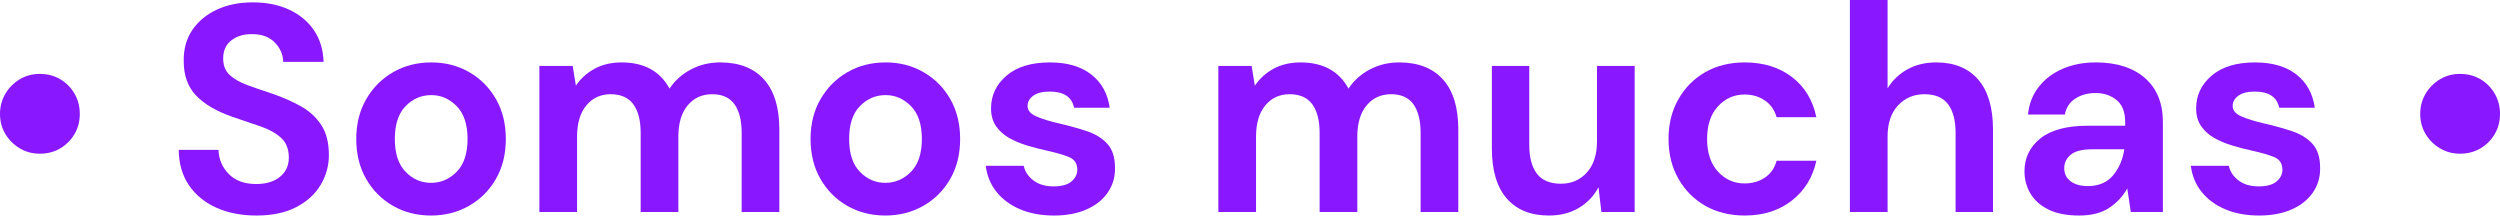 <?xml version="1.0" encoding="utf-8"?>
<!-- Generator: Adobe Illustrator 17.0.0, SVG Export Plug-In . SVG Version: 6.00 Build 0)  -->
<!DOCTYPE svg PUBLIC "-//W3C//DTD SVG 1.1//EN" "http://www.w3.org/Graphics/SVG/1.1/DTD/svg11.dtd">
<svg version="1.1" id="Layer_1" xmlns="http://www.w3.org/2000/svg" xmlns:xlink="http://www.w3.org/1999/xlink" x="0px" y="0px"
	 width="794.446px" height="68.489px" viewBox="0 0 794.446 68.489" enable-background="new 0 0 794.446 68.489"
	 xml:space="preserve">
<g>
	<path fill="#8917FF" d="M12.631,48.841c-2.309,0-4.413-0.562-6.315-1.684c-1.903-1.123-3.432-2.634-4.585-4.538
		C0.576,40.717,0,38.581,0,36.209c0-2.37,0.576-4.521,1.73-6.456c1.153-1.933,2.682-3.462,4.585-4.584
		c1.902-1.123,4.007-1.684,6.315-1.684c2.433,0,4.6,0.562,6.503,1.684c1.902,1.123,3.415,2.652,4.538,4.584
		c1.123,1.935,1.684,4.086,1.684,6.456c0,2.372-0.561,4.507-1.684,6.409c-1.123,1.904-2.636,3.415-4.538,4.538
		C17.231,48.279,15.064,48.841,12.631,48.841z"/>
	<path fill="#8917FF" d="M81.493,68.489c-4.804,0-9.045-0.827-12.725-2.479c-3.682-1.652-6.582-4.023-8.702-7.111
		c-2.121-3.087-3.213-6.845-3.274-11.274h12.631c0.125,3.057,1.231,5.63,3.322,7.719c2.089,2.09,4.973,3.134,8.654,3.134
		c3.182,0,5.707-0.763,7.579-2.292c1.871-1.528,2.807-3.57,2.807-6.128c0-2.681-0.827-4.772-2.479-6.269
		c-1.653-1.497-3.853-2.713-6.597-3.649c-2.745-0.936-5.677-1.933-8.795-2.994c-5.053-1.745-8.904-3.991-11.555-6.736
		c-2.652-2.744-3.977-6.393-3.977-10.947c-0.063-3.867,0.856-7.188,2.76-9.965c1.902-2.774,4.506-4.927,7.812-6.456
		c3.306-1.528,7.111-2.292,11.415-2.292c4.365,0,8.218,0.781,11.556,2.339c3.336,1.56,5.956,3.743,7.859,6.55
		c1.901,2.807,2.915,6.145,3.041,10.011H90.008c-0.063-2.307-0.952-4.351-2.667-6.128c-1.717-1.778-4.103-2.667-7.158-2.667
		c-2.619-0.062-4.818,0.578-6.596,1.918c-1.778,1.342-2.667,3.291-2.667,5.848c0,2.184,0.686,3.915,2.059,5.192
		c1.371,1.279,3.242,2.355,5.614,3.228c2.369,0.875,5.083,1.81,8.14,2.807c3.243,1.123,6.206,2.433,8.889,3.93
		c2.682,1.497,4.833,3.478,6.456,5.941c1.621,2.465,2.433,5.63,2.433,9.497c0,3.431-0.874,6.612-2.62,9.543
		c-1.746,2.933-4.336,5.286-7.766,7.064C90.693,67.6,86.482,68.489,81.493,68.489z"/>
	<path fill="#8917FF" d="M136.976,68.489c-4.491,0-8.531-1.029-12.117-3.087c-3.588-2.059-6.425-4.912-8.515-8.561
		c-2.09-3.649-3.134-7.874-3.134-12.678c0-4.803,1.06-9.029,3.181-12.678c2.12-3.649,4.974-6.502,8.562-8.561
		c3.586-2.059,7.625-3.087,12.116-3.087c4.429,0,8.436,1.029,12.023,3.087c3.586,2.059,6.424,4.912,8.515,8.561
		c2.089,3.649,3.134,7.875,3.134,12.678c0,4.804-1.045,9.029-3.134,12.678c-2.091,3.649-4.944,6.502-8.562,8.561
		C145.427,67.46,141.403,68.489,136.976,68.489z M136.976,58.104c3.118,0,5.831-1.17,8.14-3.509
		c2.307-2.339,3.462-5.816,3.462-10.433c0-4.615-1.155-8.093-3.462-10.433c-2.309-2.339-4.991-3.508-8.047-3.508
		c-3.181,0-5.91,1.169-8.187,3.508c-2.277,2.339-3.415,5.817-3.415,10.433c0,4.617,1.138,8.093,3.415,10.433
		C131.158,56.934,133.856,58.104,136.976,58.104z"/>
	<path fill="#8917FF" d="M171.406,67.367V20.958h10.572l1.029,6.269c1.497-2.246,3.477-4.038,5.941-5.38
		c2.464-1.34,5.317-2.011,8.562-2.011c7.172,0,12.257,2.776,15.251,8.327c1.684-2.557,3.944-4.585,6.783-6.082
		c2.838-1.497,5.941-2.245,9.31-2.245c6.05,0,10.697,1.81,13.941,5.427c3.242,3.618,4.865,8.92,4.865,15.906v26.198h-11.977V42.291
		c0-3.991-0.765-7.048-2.292-9.169c-1.529-2.12-3.883-3.181-7.064-3.181c-3.244,0-5.848,1.186-7.813,3.555
		c-1.965,2.372-2.947,5.677-2.947,9.918v23.953h-11.977V42.291c0-3.991-0.78-7.048-2.339-9.169c-1.56-2.12-3.962-3.181-7.204-3.181
		c-3.182,0-5.755,1.186-7.72,3.555c-1.965,2.372-2.947,5.677-2.947,9.918v23.953H171.406z"/>
	<path fill="#8917FF" d="M281.345,68.489c-4.491,0-8.531-1.029-12.117-3.087c-3.588-2.059-6.425-4.912-8.515-8.561
		c-2.09-3.649-3.134-7.874-3.134-12.678c0-4.803,1.06-9.029,3.181-12.678c2.12-3.649,4.974-6.502,8.562-8.561
		c3.586-2.059,7.625-3.087,12.116-3.087c4.429,0,8.436,1.029,12.023,3.087c3.586,2.059,6.424,4.912,8.515,8.561
		c2.089,3.649,3.134,7.875,3.134,12.678c0,4.804-1.045,9.029-3.134,12.678c-2.091,3.649-4.944,6.502-8.562,8.561
		C289.796,67.46,285.773,68.489,281.345,68.489z M281.345,58.104c3.118,0,5.831-1.17,8.14-3.509
		c2.307-2.339,3.462-5.816,3.462-10.433c0-4.615-1.155-8.093-3.462-10.433c-2.309-2.339-4.991-3.508-8.047-3.508
		c-3.181,0-5.91,1.169-8.187,3.508c-2.277,2.339-3.415,5.817-3.415,10.433c0,4.617,1.138,8.093,3.415,10.433
		C275.527,56.934,278.225,58.104,281.345,58.104z"/>
	<path fill="#8917FF" d="M334.956,68.489c-4.117,0-7.735-0.671-10.854-2.011c-3.12-1.341-5.614-3.196-7.485-5.567
		c-1.871-2.37-2.994-5.114-3.368-8.233h12.069c0.375,1.81,1.388,3.354,3.041,4.631c1.652,1.279,3.79,1.918,6.409,1.918
		c2.62,0,4.538-0.529,5.755-1.591c1.216-1.06,1.824-2.276,1.824-3.649c0-1.996-0.874-3.352-2.62-4.07
		c-1.747-0.716-4.18-1.418-7.298-2.105c-1.997-0.436-4.023-0.966-6.082-1.59c-2.059-0.623-3.945-1.418-5.66-2.386
		c-1.717-0.966-3.104-2.213-4.164-3.742c-1.062-1.528-1.591-3.416-1.591-5.661c0-4.117,1.638-7.579,4.912-10.385
		c3.275-2.807,7.874-4.21,13.801-4.21c5.488,0,9.871,1.279,13.146,3.836c3.274,2.559,5.224,6.082,5.848,10.573h-11.321
		c-0.688-3.43-3.274-5.146-7.766-5.146c-2.246,0-3.977,0.437-5.193,1.31c-1.216,0.874-1.824,1.965-1.824,3.274
		c0,1.373,0.903,2.465,2.713,3.275c1.809,0.812,4.211,1.56,7.205,2.246c3.242,0.749,6.222,1.576,8.936,2.479
		c2.713,0.905,4.88,2.246,6.503,4.023c1.621,1.778,2.433,4.32,2.433,7.625c0.061,2.87-0.688,5.459-2.246,7.766
		c-1.56,2.309-3.806,4.117-6.736,5.427C342.409,67.834,338.947,68.489,334.956,68.489z"/>
	<path fill="#8917FF" d="M387.164,67.367V20.958h10.572l1.029,6.269c1.497-2.246,3.477-4.038,5.941-5.38
		c2.464-1.34,5.317-2.011,8.562-2.011c7.172,0,12.257,2.776,15.251,8.327c1.684-2.557,3.944-4.585,6.783-6.082
		c2.838-1.497,5.941-2.245,9.31-2.245c6.05,0,10.697,1.81,13.941,5.427c3.242,3.618,4.865,8.92,4.865,15.906v26.198h-11.977V42.291
		c0-3.991-0.765-7.048-2.292-9.169c-1.529-2.12-3.883-3.181-7.064-3.181c-3.244,0-5.848,1.186-7.813,3.555
		c-1.965,2.372-2.947,5.677-2.947,9.918v23.953H419.35V42.291c0-3.991-0.78-7.048-2.339-9.169c-1.56-2.12-3.962-3.181-7.204-3.181
		c-3.182,0-5.755,1.186-7.72,3.555c-1.965,2.372-2.947,5.677-2.947,9.918v23.953H387.164z"/>
	<path fill="#8917FF" d="M492.236,68.489c-5.801,0-10.277-1.808-13.426-5.427c-3.15-3.617-4.726-8.919-4.726-15.906V20.958h11.883
		v25.075c0,3.993,0.81,7.05,2.433,9.169c1.621,2.122,4.179,3.181,7.673,3.181c3.305,0,6.034-1.184,8.187-3.555
		c2.152-2.37,3.229-5.675,3.229-9.918V20.958h11.976v46.408h-10.572l-0.936-7.859c-1.437,2.746-3.509,4.928-6.223,6.549
		C499.021,67.678,495.854,68.489,492.236,68.489z"/>
	<path fill="#8917FF" d="M554.457,68.489c-4.741,0-8.921-1.029-12.538-3.087c-3.618-2.059-6.472-4.927-8.562-8.608
		c-2.09-3.68-3.134-7.89-3.134-12.631c0-4.74,1.044-8.95,3.134-12.631c2.09-3.68,4.943-6.549,8.562-8.608
		c3.617-2.059,7.797-3.087,12.538-3.087c5.925,0,10.915,1.543,14.97,4.631c4.055,3.087,6.644,7.345,7.767,12.771h-12.632
		c-0.624-2.246-1.856-4.007-3.695-5.286c-1.841-1.278-4.009-1.918-6.503-1.918c-3.307,0-6.114,1.249-8.421,3.743
		c-2.309,2.496-3.462,5.958-3.462,10.386c0,4.43,1.153,7.892,3.462,10.386c2.307,2.496,5.114,3.743,8.421,3.743
		c2.494,0,4.662-0.623,6.503-1.872c1.839-1.247,3.071-3.024,3.695-5.333h12.632c-1.123,5.24-3.712,9.45-7.767,12.631
		S560.382,68.489,554.457,68.489z"/>
	<path fill="#8917FF" d="M587.858,67.367V0h11.976v28.069c1.559-2.557,3.664-4.568,6.316-6.035c2.65-1.465,5.691-2.199,9.122-2.199
		c5.738,0,10.183,1.81,13.333,5.427c3.149,3.618,4.726,8.92,4.726,15.906v26.198h-11.883V42.291c0-3.991-0.796-7.048-2.387-9.169
		c-1.59-2.12-4.102-3.181-7.531-3.181c-3.368,0-6.161,1.186-8.374,3.555c-2.215,2.372-3.322,5.677-3.322,9.918v23.953H587.858z"/>
	<path fill="#8917FF" d="M660.743,68.489c-3.992,0-7.268-0.64-9.824-1.918c-2.559-1.278-4.46-2.978-5.707-5.099
		c-1.249-2.12-1.871-4.459-1.871-7.018c0-4.304,1.684-7.796,5.052-10.479c3.368-2.681,8.421-4.023,15.158-4.023h11.789v-1.123
		c0-3.181-0.905-5.521-2.714-7.018c-1.81-1.497-4.056-2.246-6.736-2.246c-2.433,0-4.554,0.578-6.362,1.731
		c-1.811,1.155-2.933,2.854-3.368,5.099h-11.696c0.312-3.368,1.45-6.299,3.415-8.795c1.965-2.494,4.506-4.412,7.626-5.754
		c3.118-1.34,6.61-2.011,10.479-2.011c6.61,0,11.819,1.653,15.625,4.958c3.804,3.307,5.707,7.985,5.707,14.035v28.537h-10.198
		l-1.123-7.485c-1.372,2.496-3.29,4.554-5.754,6.175C667.775,67.678,664.61,68.489,660.743,68.489z M663.457,59.133
		c3.43,0,6.096-1.123,8-3.368c1.901-2.246,3.102-5.021,3.602-8.327H664.86c-3.182,0-5.459,0.577-6.83,1.731
		c-1.373,1.155-2.059,2.573-2.059,4.257c0,1.81,0.686,3.213,2.059,4.21C659.401,58.634,661.211,59.133,663.457,59.133z"/>
	<path fill="#8917FF" d="M717.912,68.489c-4.117,0-7.735-0.671-10.854-2.011c-3.12-1.341-5.614-3.196-7.485-5.567
		c-1.871-2.37-2.994-5.114-3.368-8.233h12.069c0.375,1.81,1.388,3.354,3.041,4.631c1.652,1.279,3.79,1.918,6.409,1.918
		c2.62,0,4.538-0.529,5.755-1.591c1.216-1.06,1.824-2.276,1.824-3.649c0-1.996-0.874-3.352-2.62-4.07
		c-1.747-0.716-4.18-1.418-7.298-2.105c-1.997-0.436-4.023-0.966-6.082-1.59c-2.059-0.623-3.945-1.418-5.66-2.386
		c-1.717-0.966-3.104-2.213-4.164-3.742c-1.062-1.528-1.591-3.416-1.591-5.661c0-4.117,1.638-7.579,4.912-10.385
		c3.275-2.807,7.874-4.21,13.801-4.21c5.488,0,9.871,1.279,13.146,3.836c3.274,2.559,5.224,6.082,5.848,10.573h-11.321
		c-0.688-3.43-3.274-5.146-7.766-5.146c-2.246,0-3.977,0.437-5.193,1.31c-1.216,0.874-1.824,1.965-1.824,3.274
		c0,1.373,0.903,2.465,2.713,3.275c1.809,0.812,4.211,1.56,7.205,2.246c3.242,0.749,6.222,1.576,8.936,2.479
		c2.713,0.905,4.88,2.246,6.503,4.023c1.621,1.778,2.433,4.32,2.433,7.625c0.061,2.87-0.688,5.459-2.246,7.766
		c-1.56,2.309-3.806,4.117-6.736,5.427C725.365,67.834,721.903,68.489,717.912,68.489z"/>
	<path fill="#8917FF" d="M781.722,48.841c-2.309,0-4.413-0.562-6.315-1.684c-1.903-1.123-3.432-2.634-4.585-4.538
		c-1.154-1.902-1.73-4.038-1.73-6.409c0-2.37,0.576-4.521,1.73-6.456c1.153-1.933,2.682-3.462,4.585-4.584
		c1.902-1.123,4.007-1.684,6.315-1.684c2.433,0,4.6,0.562,6.503,1.684c1.902,1.123,3.415,2.652,4.538,4.584
		c1.123,1.935,1.684,4.086,1.684,6.456c0,2.372-0.561,4.507-1.684,6.409c-1.123,1.904-2.636,3.415-4.538,4.538
		C786.321,48.279,784.154,48.841,781.722,48.841z"/>
</g>
</svg>
